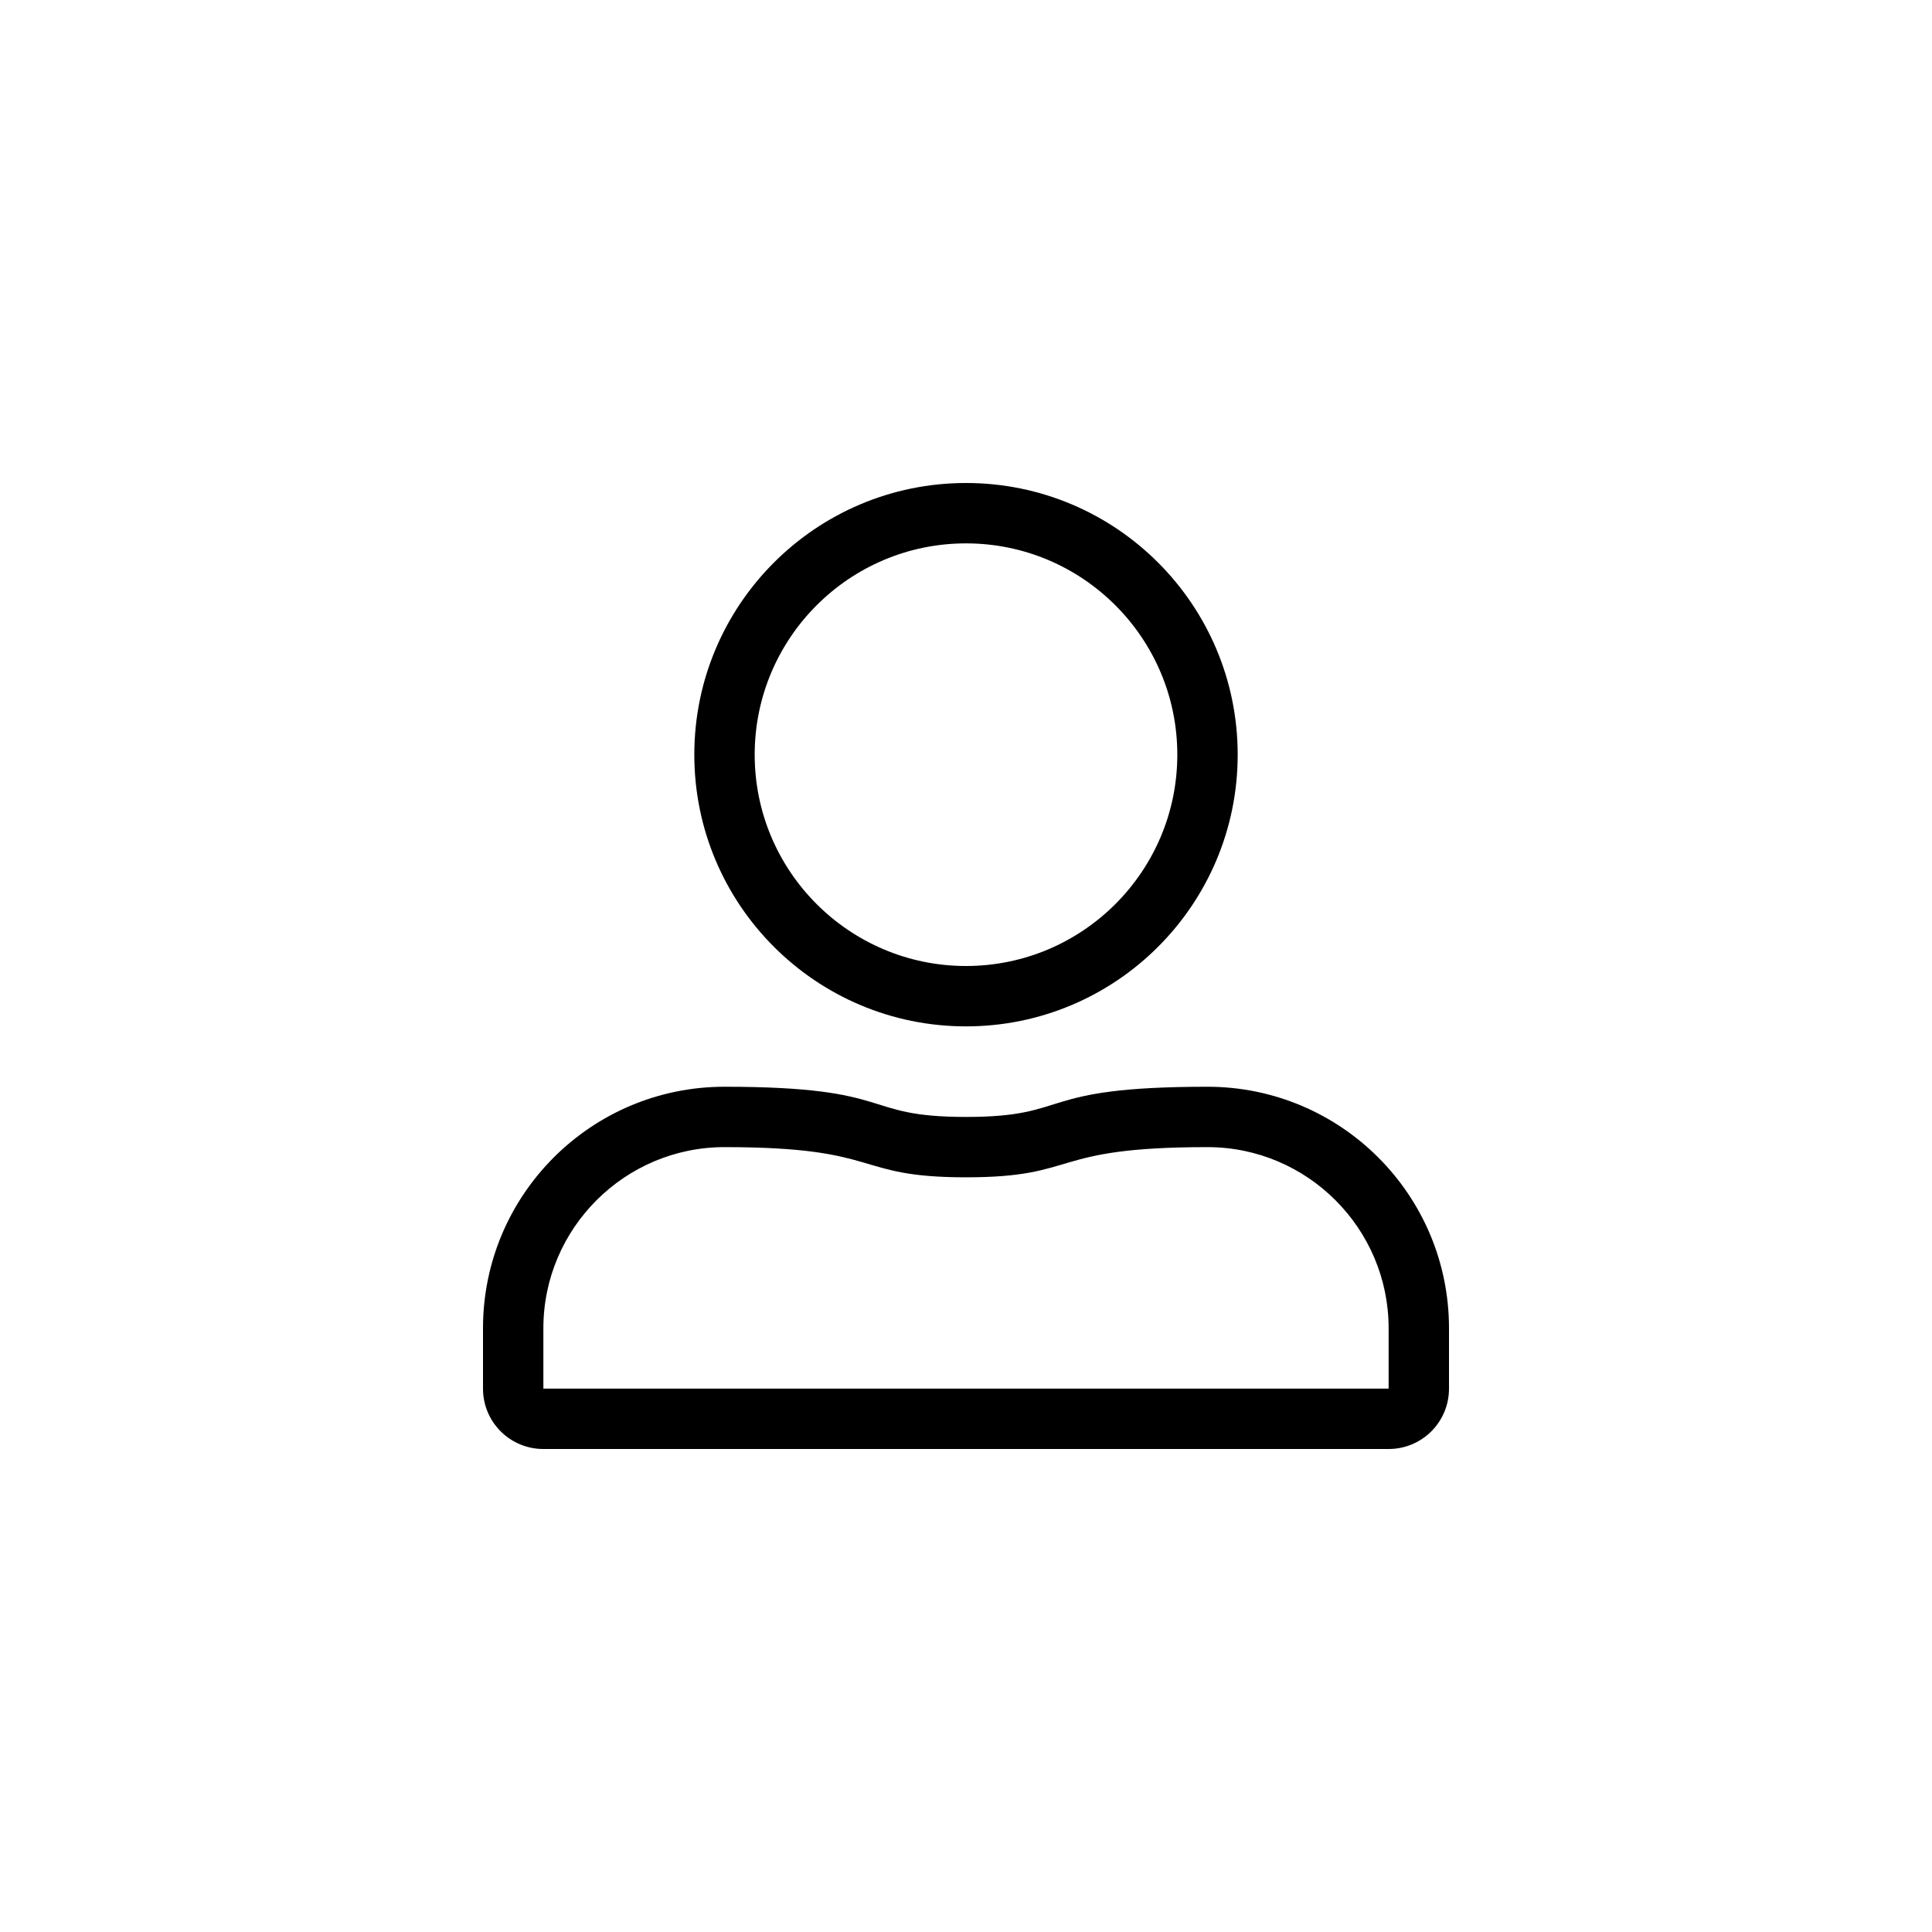 <svg width="48" height="48" viewBox="0 0 48 48" xmlns="http://www.w3.org/2000/svg">
<path d="M24 13.5C26.897 13.5 29.25 15.853 29.25 18.75C29.25 21.647 26.897 24 24 24C21.103 24 18.75 21.647 18.75 18.75C18.75 15.853 21.103 13.5 24 13.5ZM30 28.5C32.48 28.5 34.5 30.52 34.5 33V34.5H13.5V33C13.5 30.52 15.52 28.5 18 28.5C21.984 28.5 21.155 29.25 24 29.25C26.855 29.25 26.011 28.5 30 28.5ZM24 12C20.273 12 17.25 15.023 17.25 18.75C17.25 22.477 20.273 25.5 24 25.5C27.727 25.5 30.75 22.477 30.75 18.75C30.75 15.023 27.727 12 24 12ZM30 27C25.669 27 26.672 27.75 24 27.75C21.337 27.75 22.327 27 18 27C14.686 27 12 29.686 12 33V34.5C12 35.33 12.67 36 13.5 36H34.5C35.33 36 36 35.33 36 34.5V33C36 29.686 33.314 27 30 27Z"/>
</svg>
